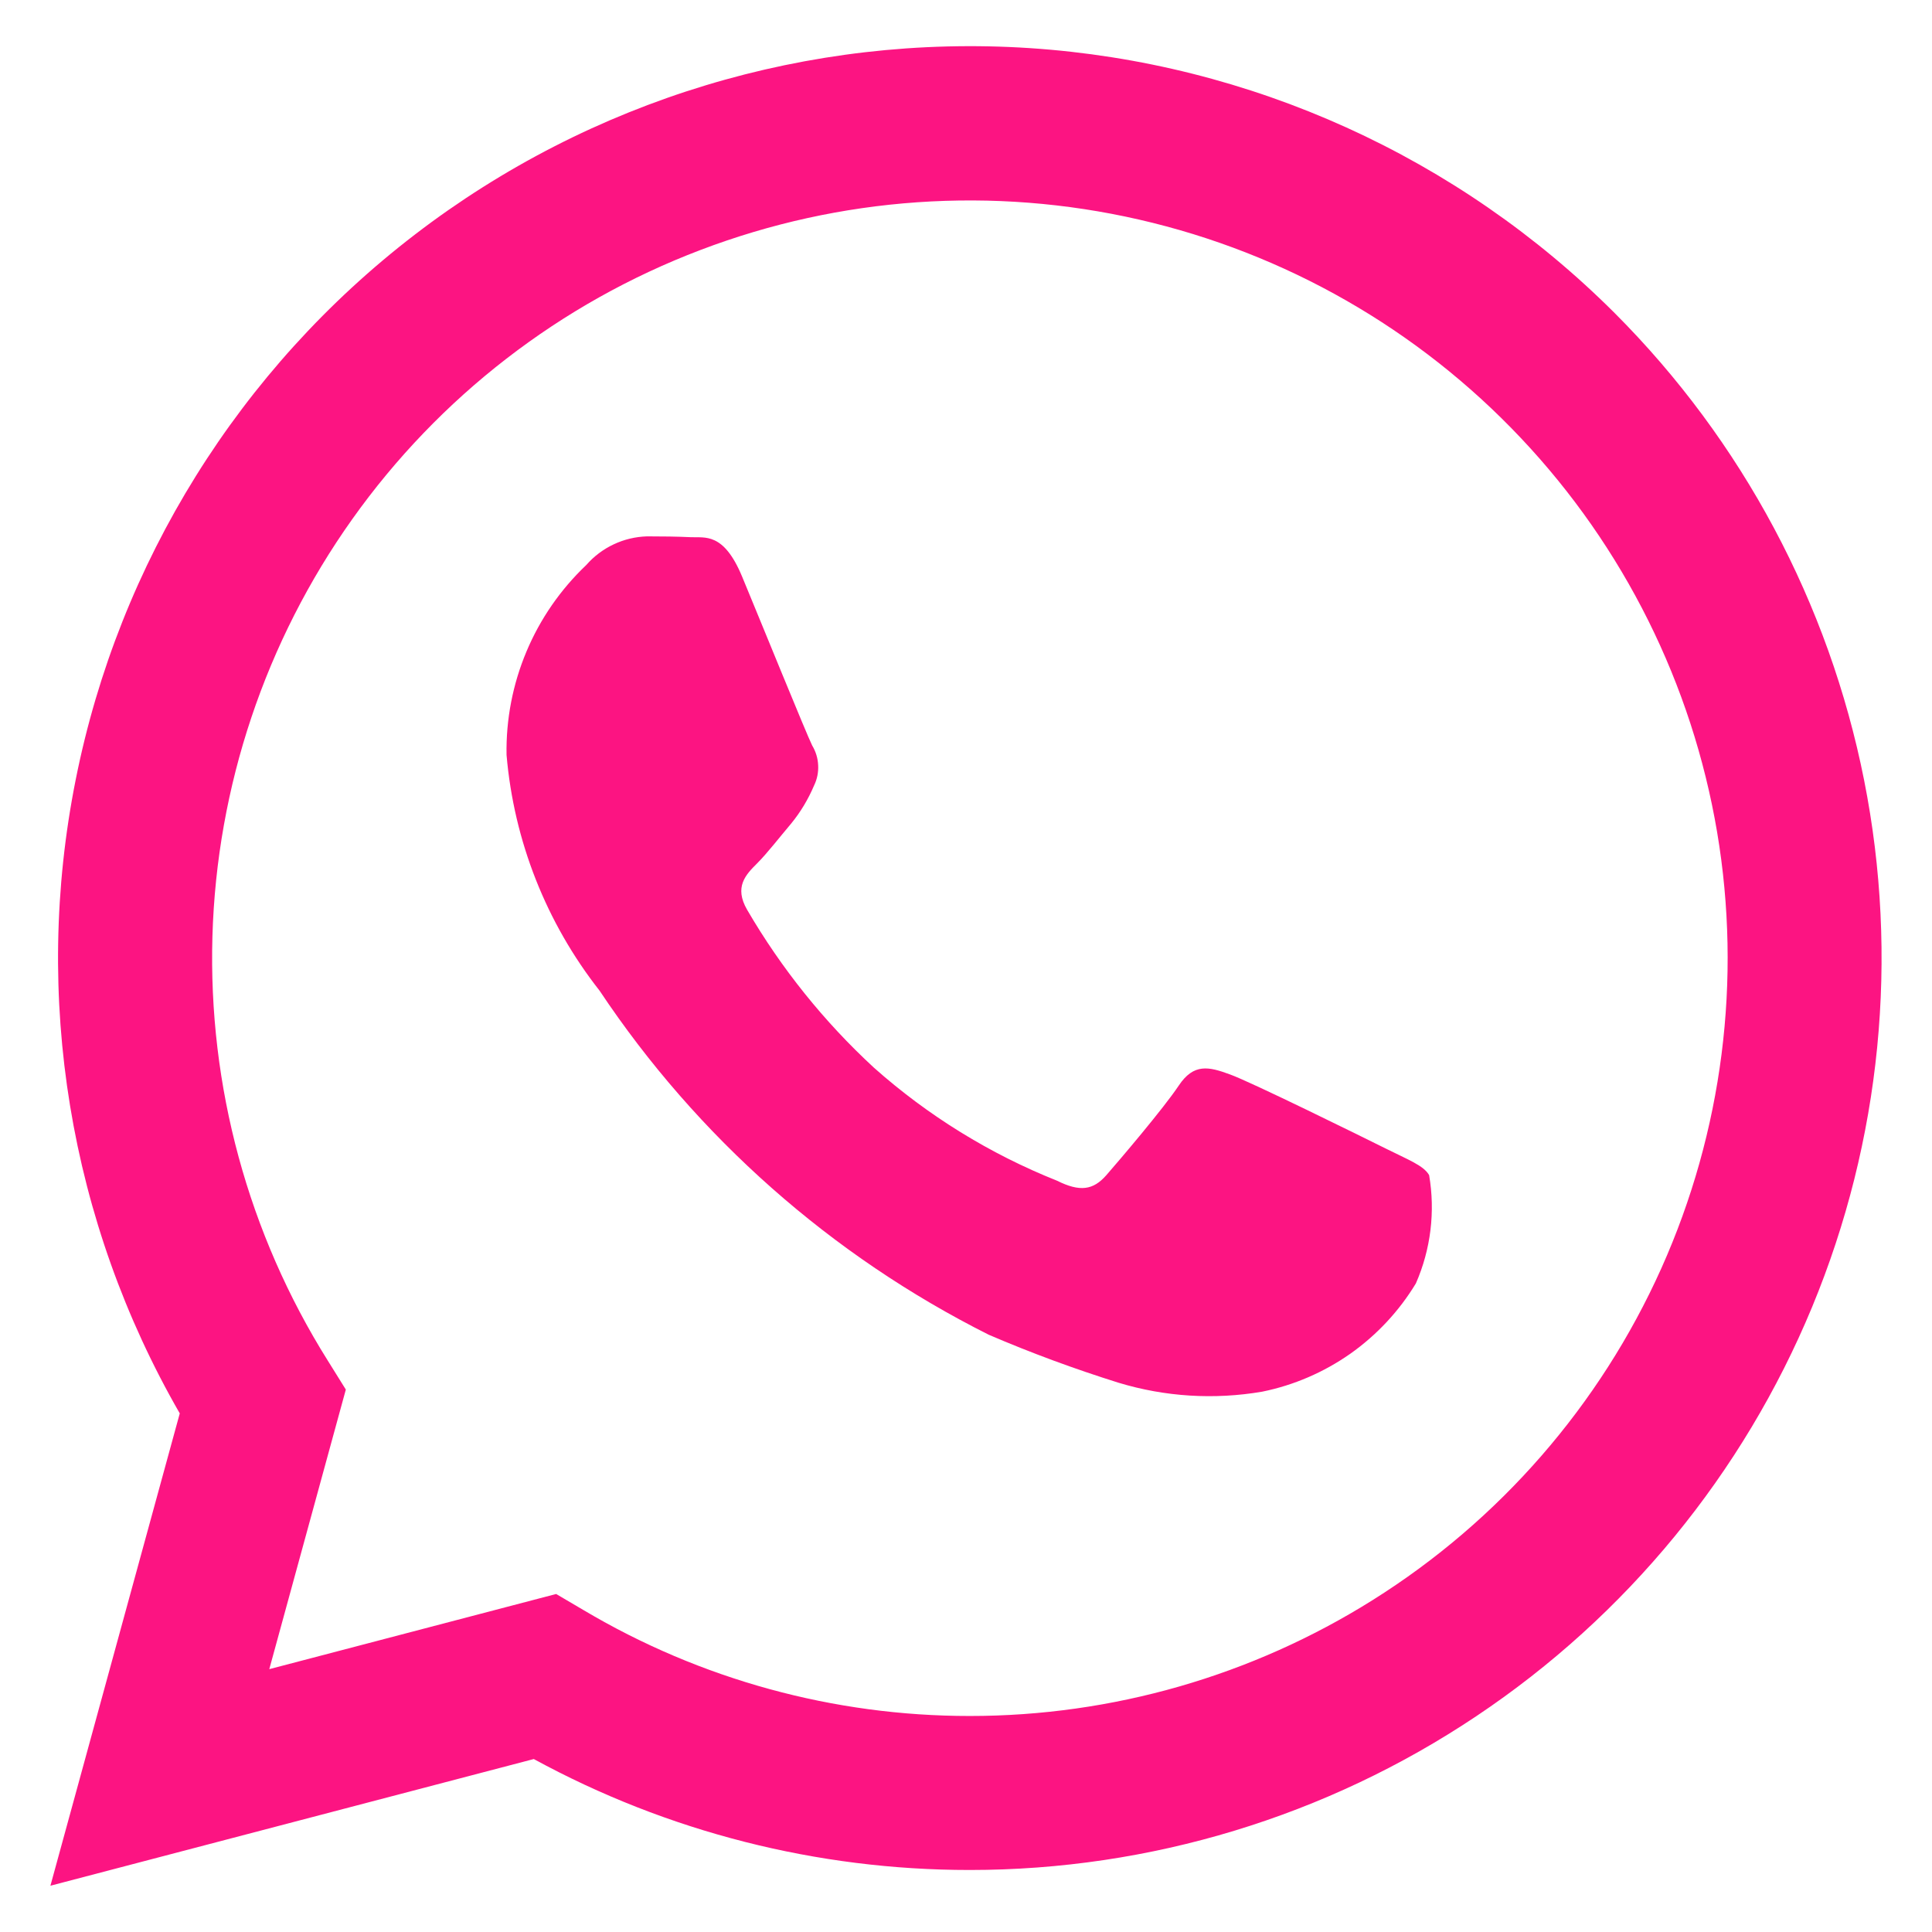 <svg width="21" height="21" viewBox="0 0 21 21" fill="none" xmlns="http://www.w3.org/2000/svg">
<g clip-path="url(#clip0_1946_388)">
<path d="M15.06 12.483C14.813 12.36 13.595 11.759 13.368 11.678C13.141 11.595 12.976 11.553 12.811 11.802C12.646 12.049 12.171 12.607 12.026 12.773C11.882 12.938 11.737 12.957 11.49 12.834C10.76 12.543 10.086 12.127 9.499 11.605C8.957 11.105 8.493 10.527 8.121 9.889C7.977 9.641 8.106 9.507 8.23 9.384C8.341 9.273 8.478 9.095 8.601 8.95C8.703 8.825 8.786 8.686 8.849 8.537C8.882 8.469 8.897 8.394 8.893 8.318C8.89 8.242 8.867 8.168 8.828 8.103C8.766 7.979 8.271 6.76 8.065 6.264C7.864 5.782 7.66 5.847 7.507 5.839C7.363 5.832 7.198 5.83 7.033 5.83C6.907 5.834 6.784 5.863 6.67 5.917C6.557 5.97 6.455 6.047 6.373 6.141C6.093 6.407 5.871 6.727 5.722 7.083C5.573 7.438 5.499 7.821 5.506 8.206C5.586 9.141 5.938 10.031 6.517 10.768C7.579 12.361 9.036 13.649 10.747 14.508C11.208 14.706 11.68 14.88 12.159 15.03C12.664 15.183 13.198 15.216 13.719 15.127C14.064 15.057 14.39 14.916 14.678 14.714C14.965 14.511 15.208 14.251 15.39 13.95C15.552 13.58 15.602 13.171 15.534 12.773C15.473 12.668 15.308 12.607 15.06 12.483ZM17.552 3.404C15.852 1.705 13.592 0.681 11.193 0.523C8.794 0.366 6.42 1.085 4.512 2.548C2.605 4.01 1.293 6.116 0.823 8.474C0.352 10.831 0.754 13.279 1.954 15.363L0.548 20.497L5.802 19.12C7.255 19.912 8.883 20.326 10.538 20.326H10.542C12.502 20.326 14.418 19.744 16.047 18.654C17.677 17.565 18.947 16.017 19.697 14.206C20.447 12.395 20.644 10.403 20.262 8.48C19.88 6.558 18.937 4.791 17.552 3.404V3.404ZM14.919 17.393C13.607 18.216 12.09 18.652 10.542 18.652H10.538C9.063 18.652 7.615 18.256 6.346 17.503L6.045 17.326L2.927 18.143L3.759 15.104L3.564 14.791C2.698 13.411 2.262 11.806 2.309 10.177C2.356 8.549 2.885 6.971 3.829 5.643C4.773 4.315 6.089 3.297 7.612 2.718C9.134 2.138 10.794 2.023 12.382 2.387C13.97 2.751 15.414 3.577 16.532 4.762C17.651 5.947 18.392 7.436 18.664 9.043C18.935 10.649 18.724 12.3 18.058 13.786C17.391 15.273 16.299 16.528 14.919 17.393Z" fill="#FC1482"/>
</g>
<defs>
<clipPath id="clip0_1946_388">
<rect width="19.904" height="19.996" fill="white" transform="translate(0.548 0.502)"/>
</clipPath>
</defs>
</svg>
